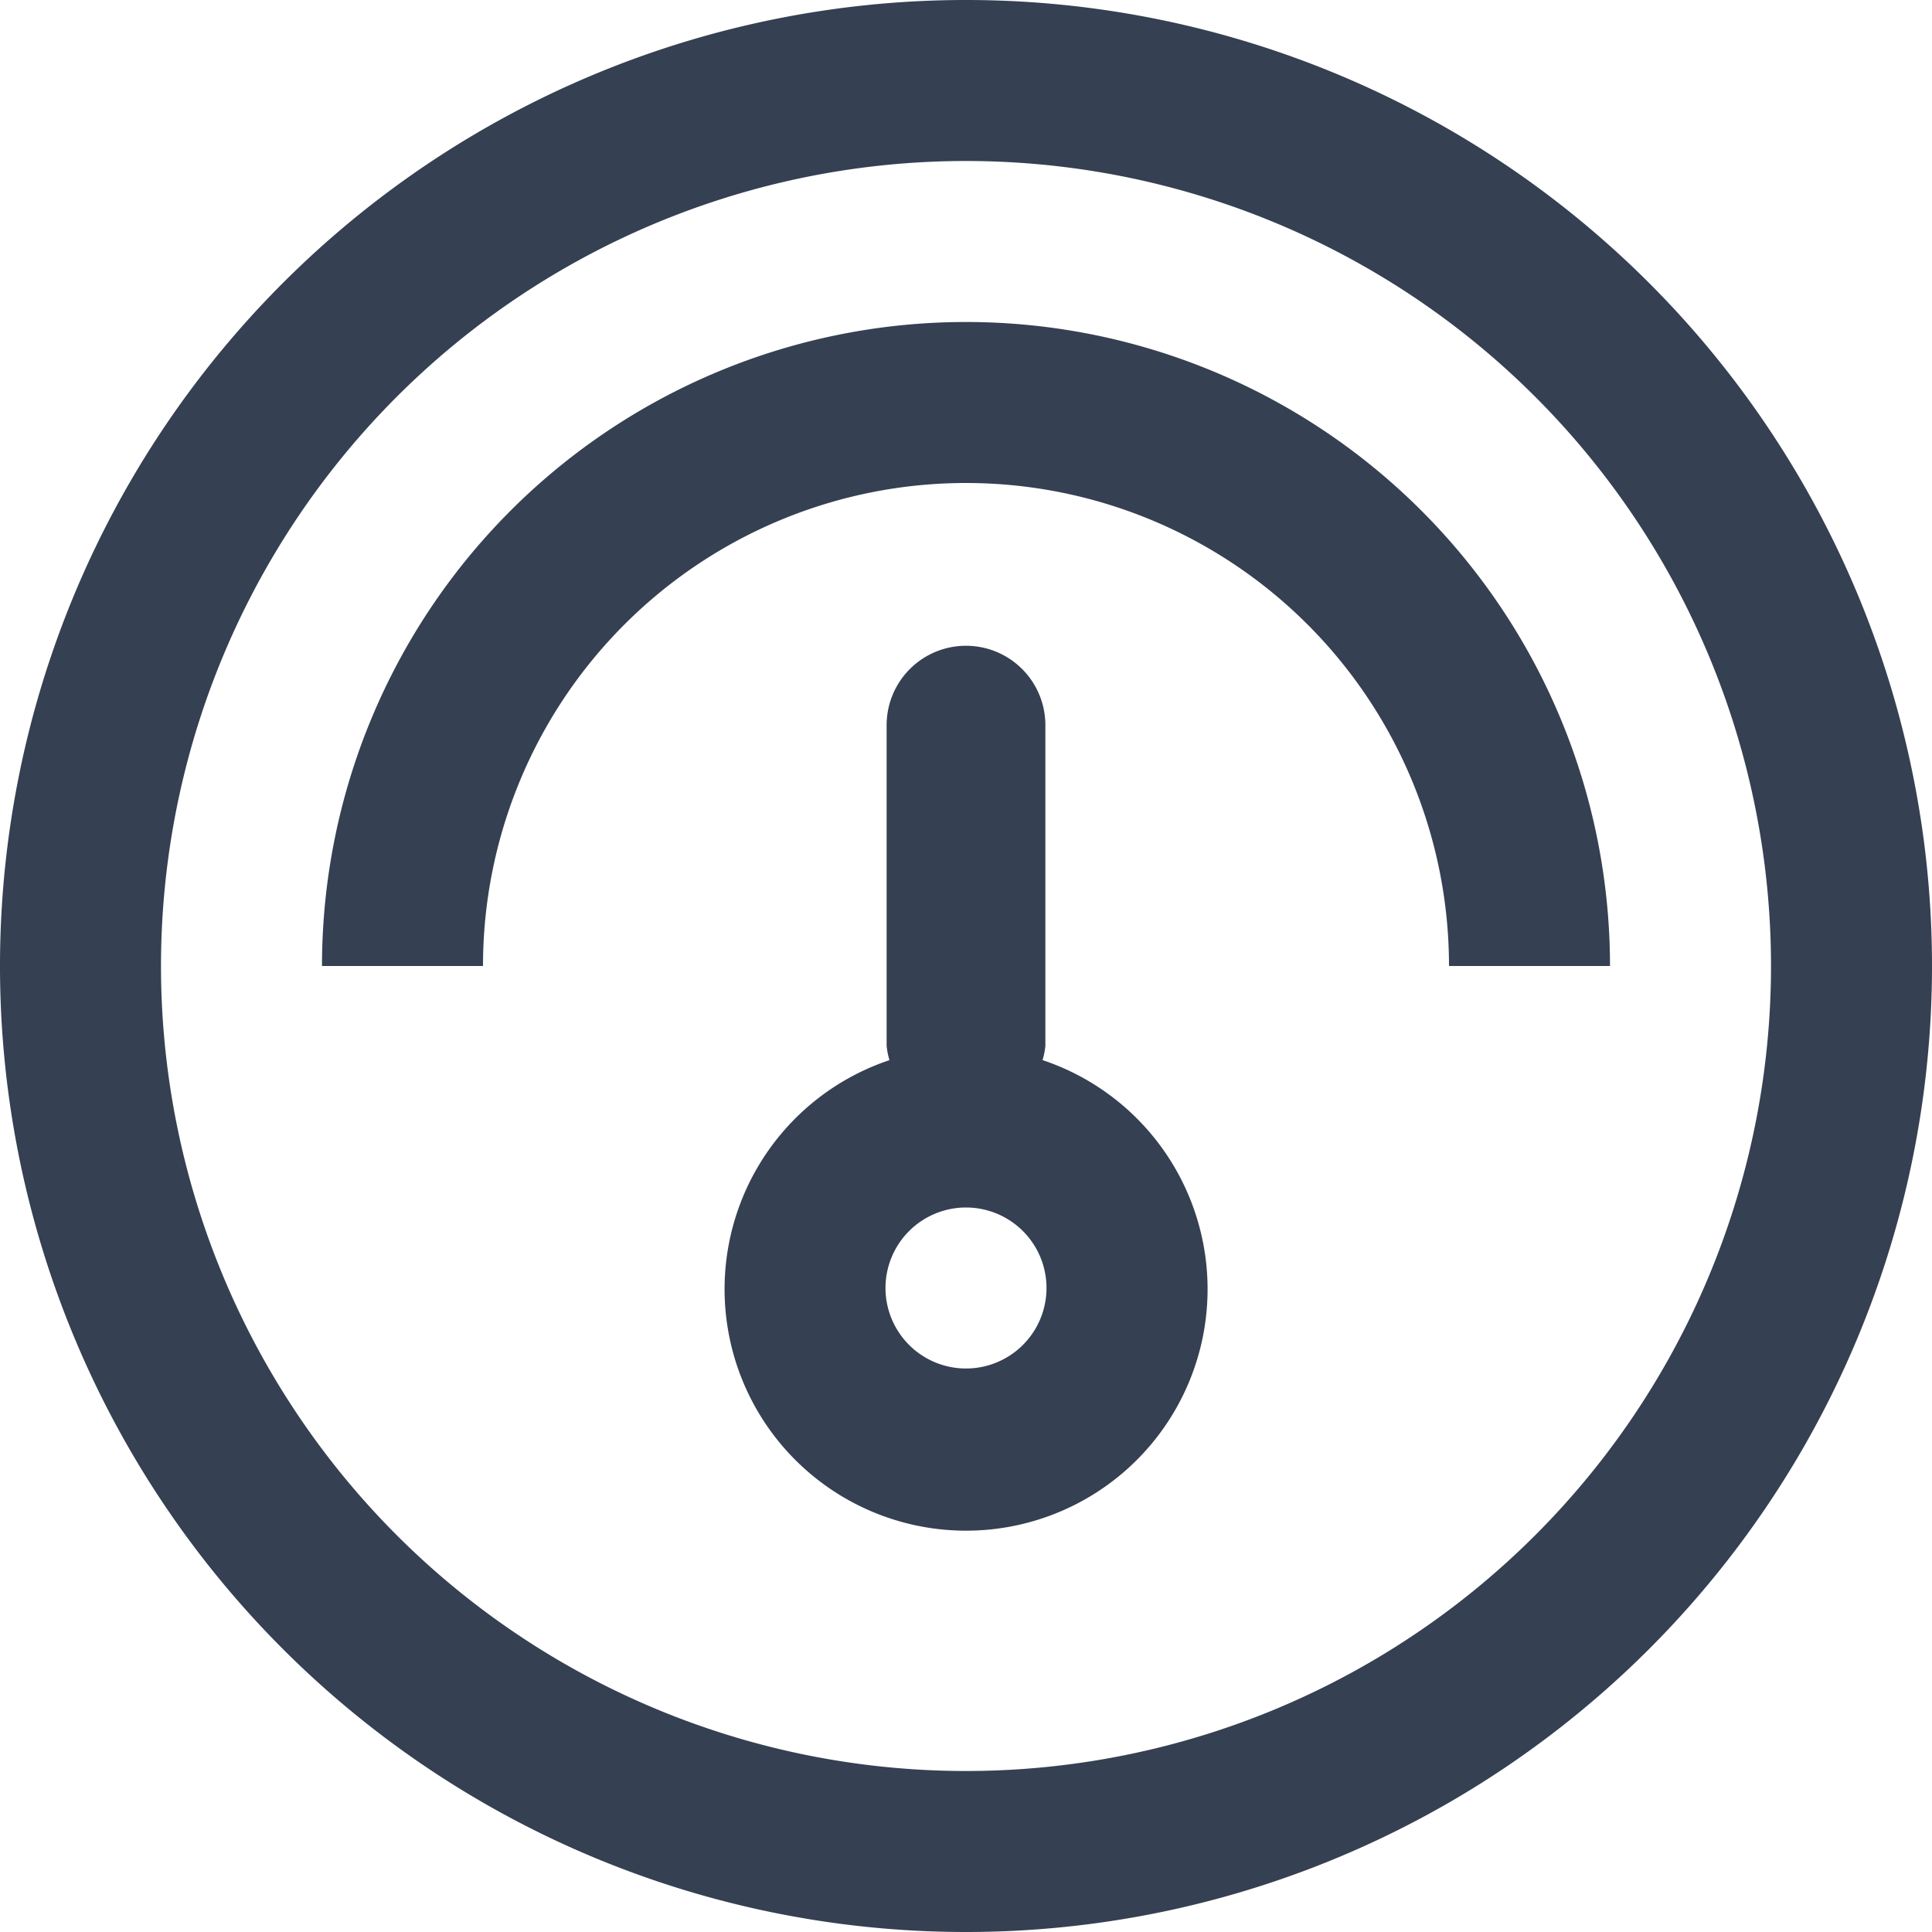 <svg xmlns="http://www.w3.org/2000/svg" width="24" height="24"><path d="M12 24a12 12 0 1112-12 12 12 0 01-12 12zm0-22a10 10 0 1010 10A10 10 0 0012 2zm8 10.007V12h-2a6 6 0 10-12 0H4a8 8 0 1116 0zm-8.951 1.162a.946.946 0 01-.035-.176V9.008a.986.986 0 111.972 0v3.985a.962.962 0 01-.035.176 3 3 0 11-1.9 0zM12 17a1 1 0 10-1-1 1 1 0 001 1zm0 3z" fill="#354052" fill-rule="evenodd"/></svg>